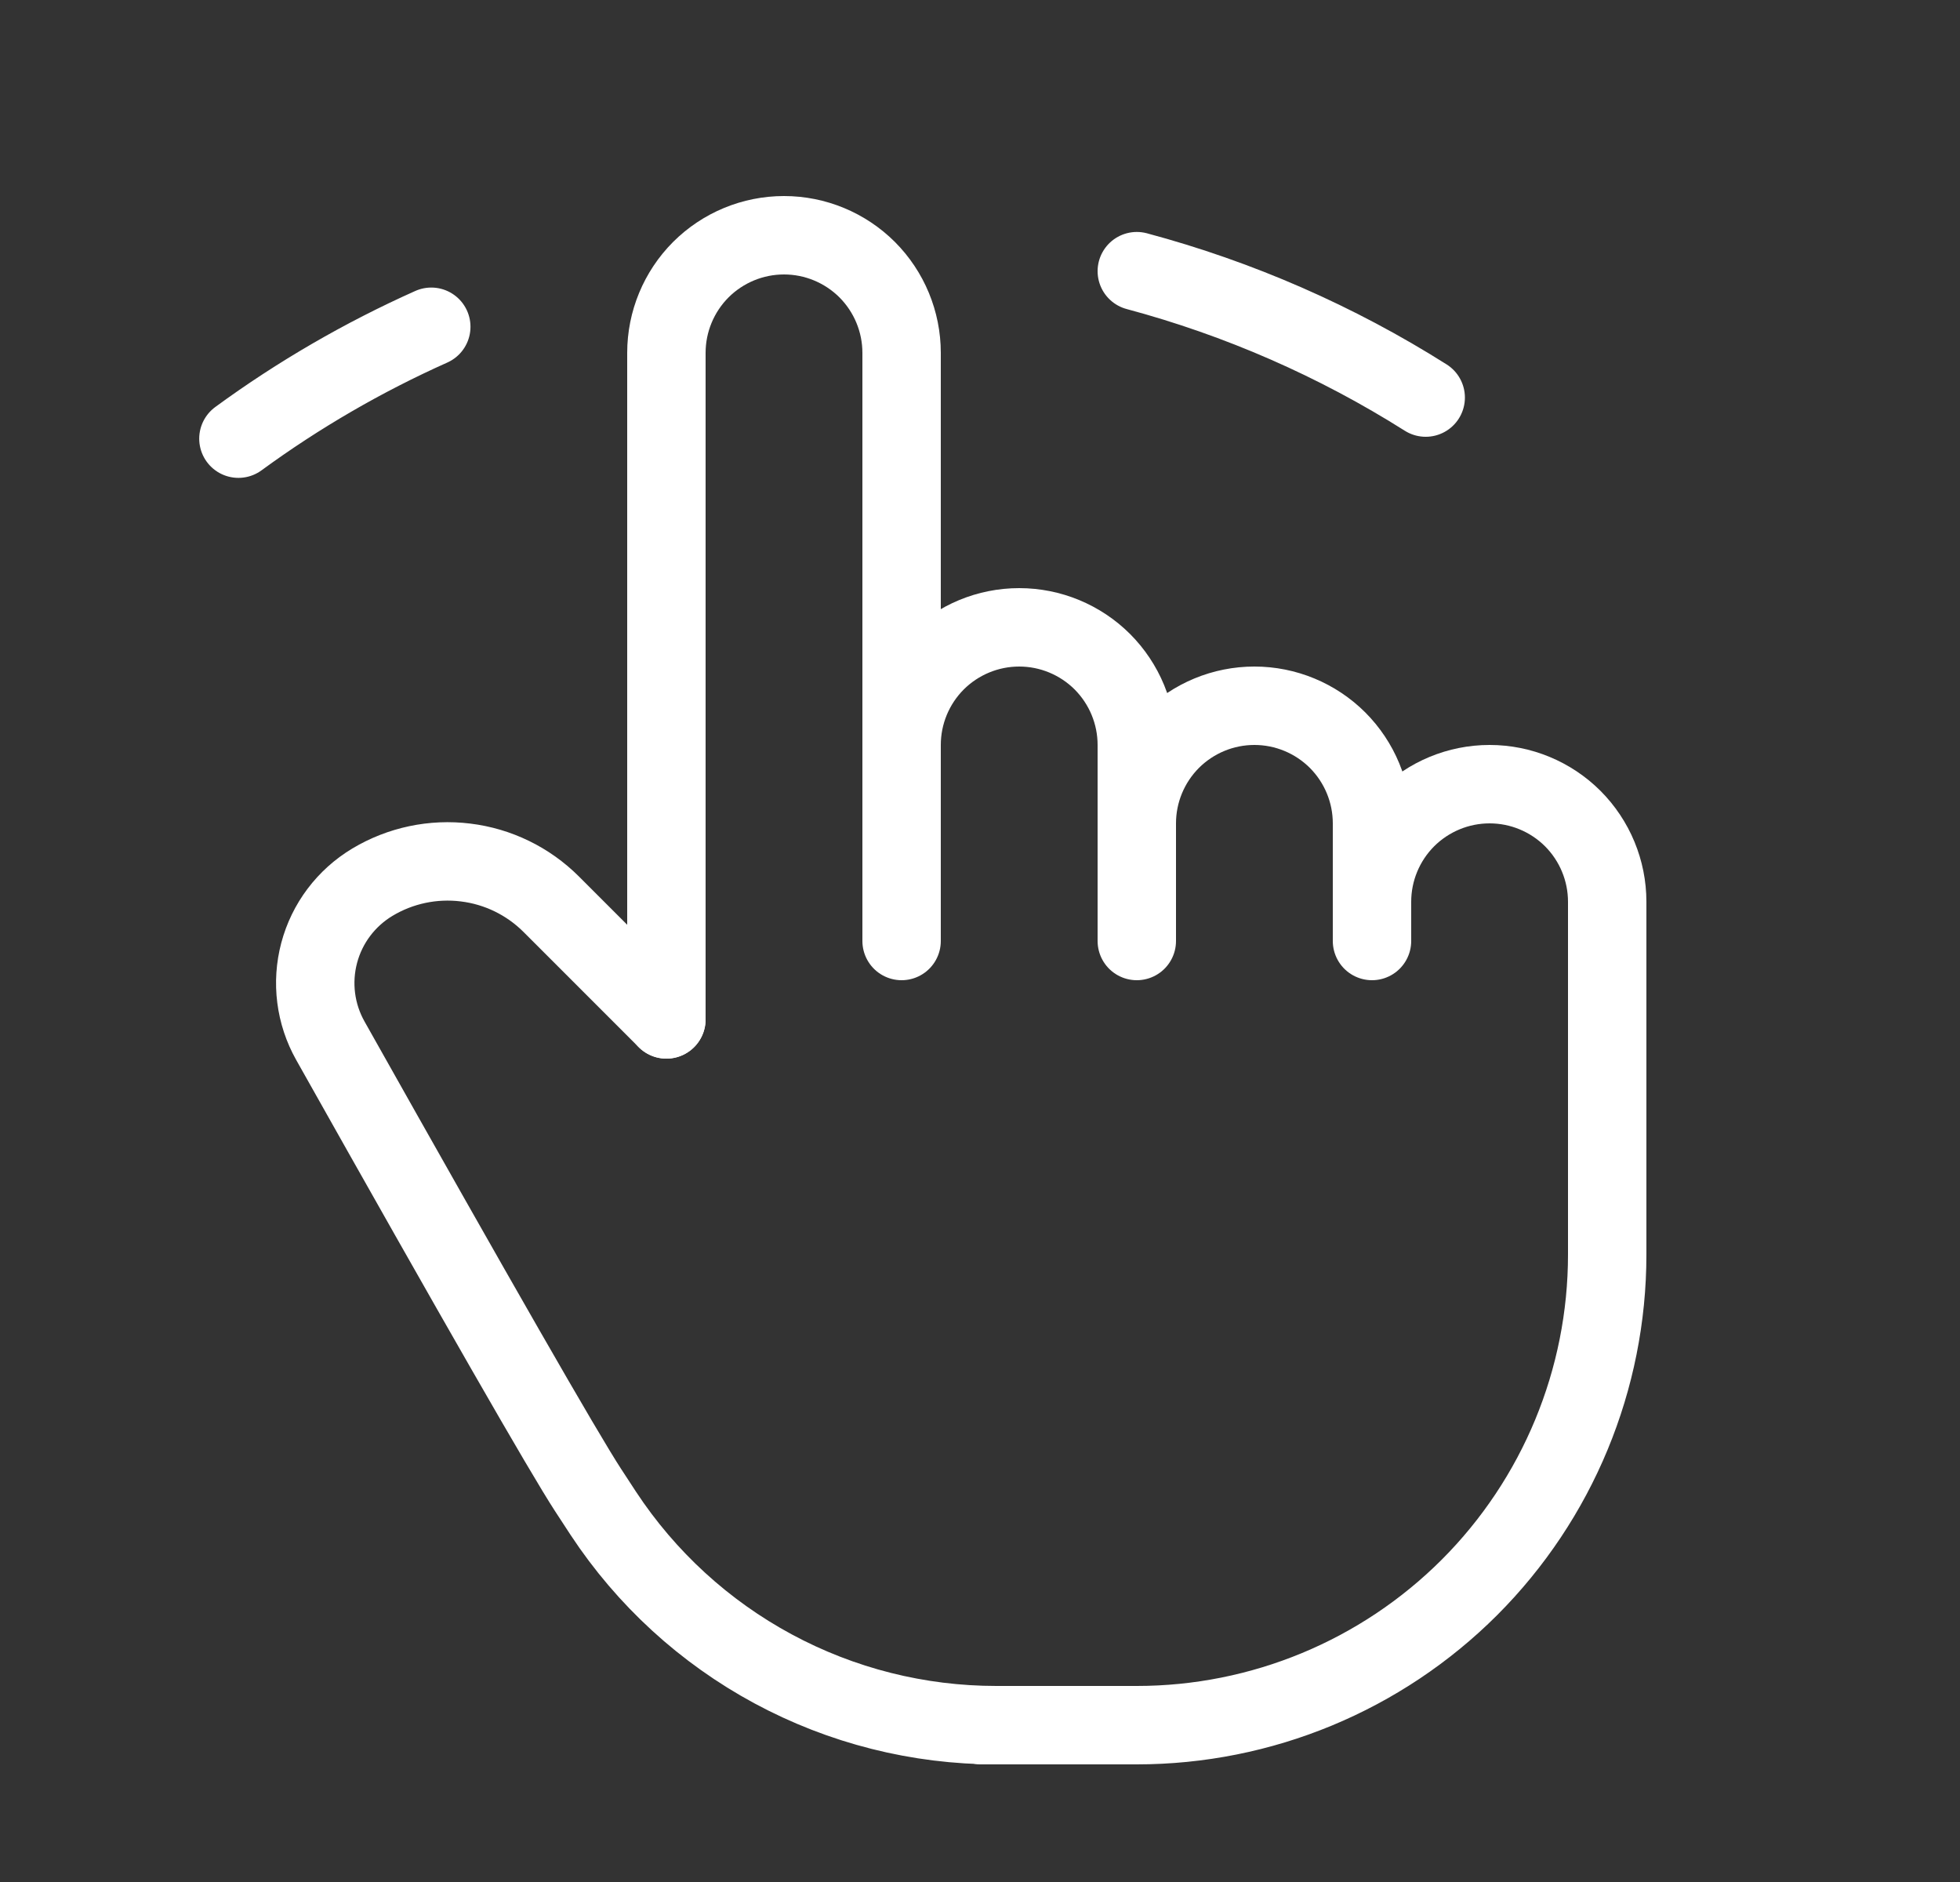 <svg width="25" height="24" viewBox="0 0 25 24" fill="none" xmlns="http://www.w3.org/2000/svg">
<rect x="0" y="0" width="25" height="24" fill="#333333" stroke="none"/>
<path d="M8.5 13V4.5C8.5 4.102 8.658 3.721 8.939 3.439C9.221 3.158 9.602 3 10 3C10.398 3 10.779 3.158 11.061 3.439C11.342 3.721 11.5 4.102 11.5 4.5V12M11.5 11.5V9.5C11.5 9.102 11.658 8.721 11.939 8.439C12.221 8.158 12.602 8 13 8C13.398 8 13.779 8.158 14.061 8.439C14.342 8.721 14.5 9.102 14.5 9.5V12M14.5 10.5C14.5 10.102 14.658 9.721 14.939 9.439C15.221 9.158 15.602 9 16 9C16.398 9 16.779 9.158 17.061 9.439C17.342 9.721 17.5 10.102 17.5 10.5V12" stroke="white" stroke-linecap="round" stroke-linejoin="round"/>
<path d="M17.5 11.5C17.5 11.102 17.658 10.721 17.939 10.439C18.221 10.158 18.602 10 19 10C19.398 10 19.779 10.158 20.061 10.439C20.342 10.721 20.5 11.102 20.5 11.5V16C20.5 17.591 19.868 19.117 18.743 20.243C17.617 21.368 16.091 22 14.5 22H12.5H12.708C11.714 22 10.736 21.754 9.861 21.282C8.987 20.811 8.243 20.13 7.696 19.3L7.5 19C7.188 18.521 6.093 16.612 4.214 13.272C4.022 12.931 3.971 12.53 4.071 12.152C4.171 11.774 4.415 11.451 4.75 11.25C5.107 11.036 5.525 10.948 5.938 10.999C6.351 11.049 6.735 11.236 7.03 11.53L8.5 13M3.041 5.594C3.808 5.033 4.633 4.555 5.501 4.167M14.5 3.458C15.803 3.807 17.045 4.35 18.185 5.07" stroke="white" stroke-linecap="round" stroke-linejoin="round"/>
</svg>
